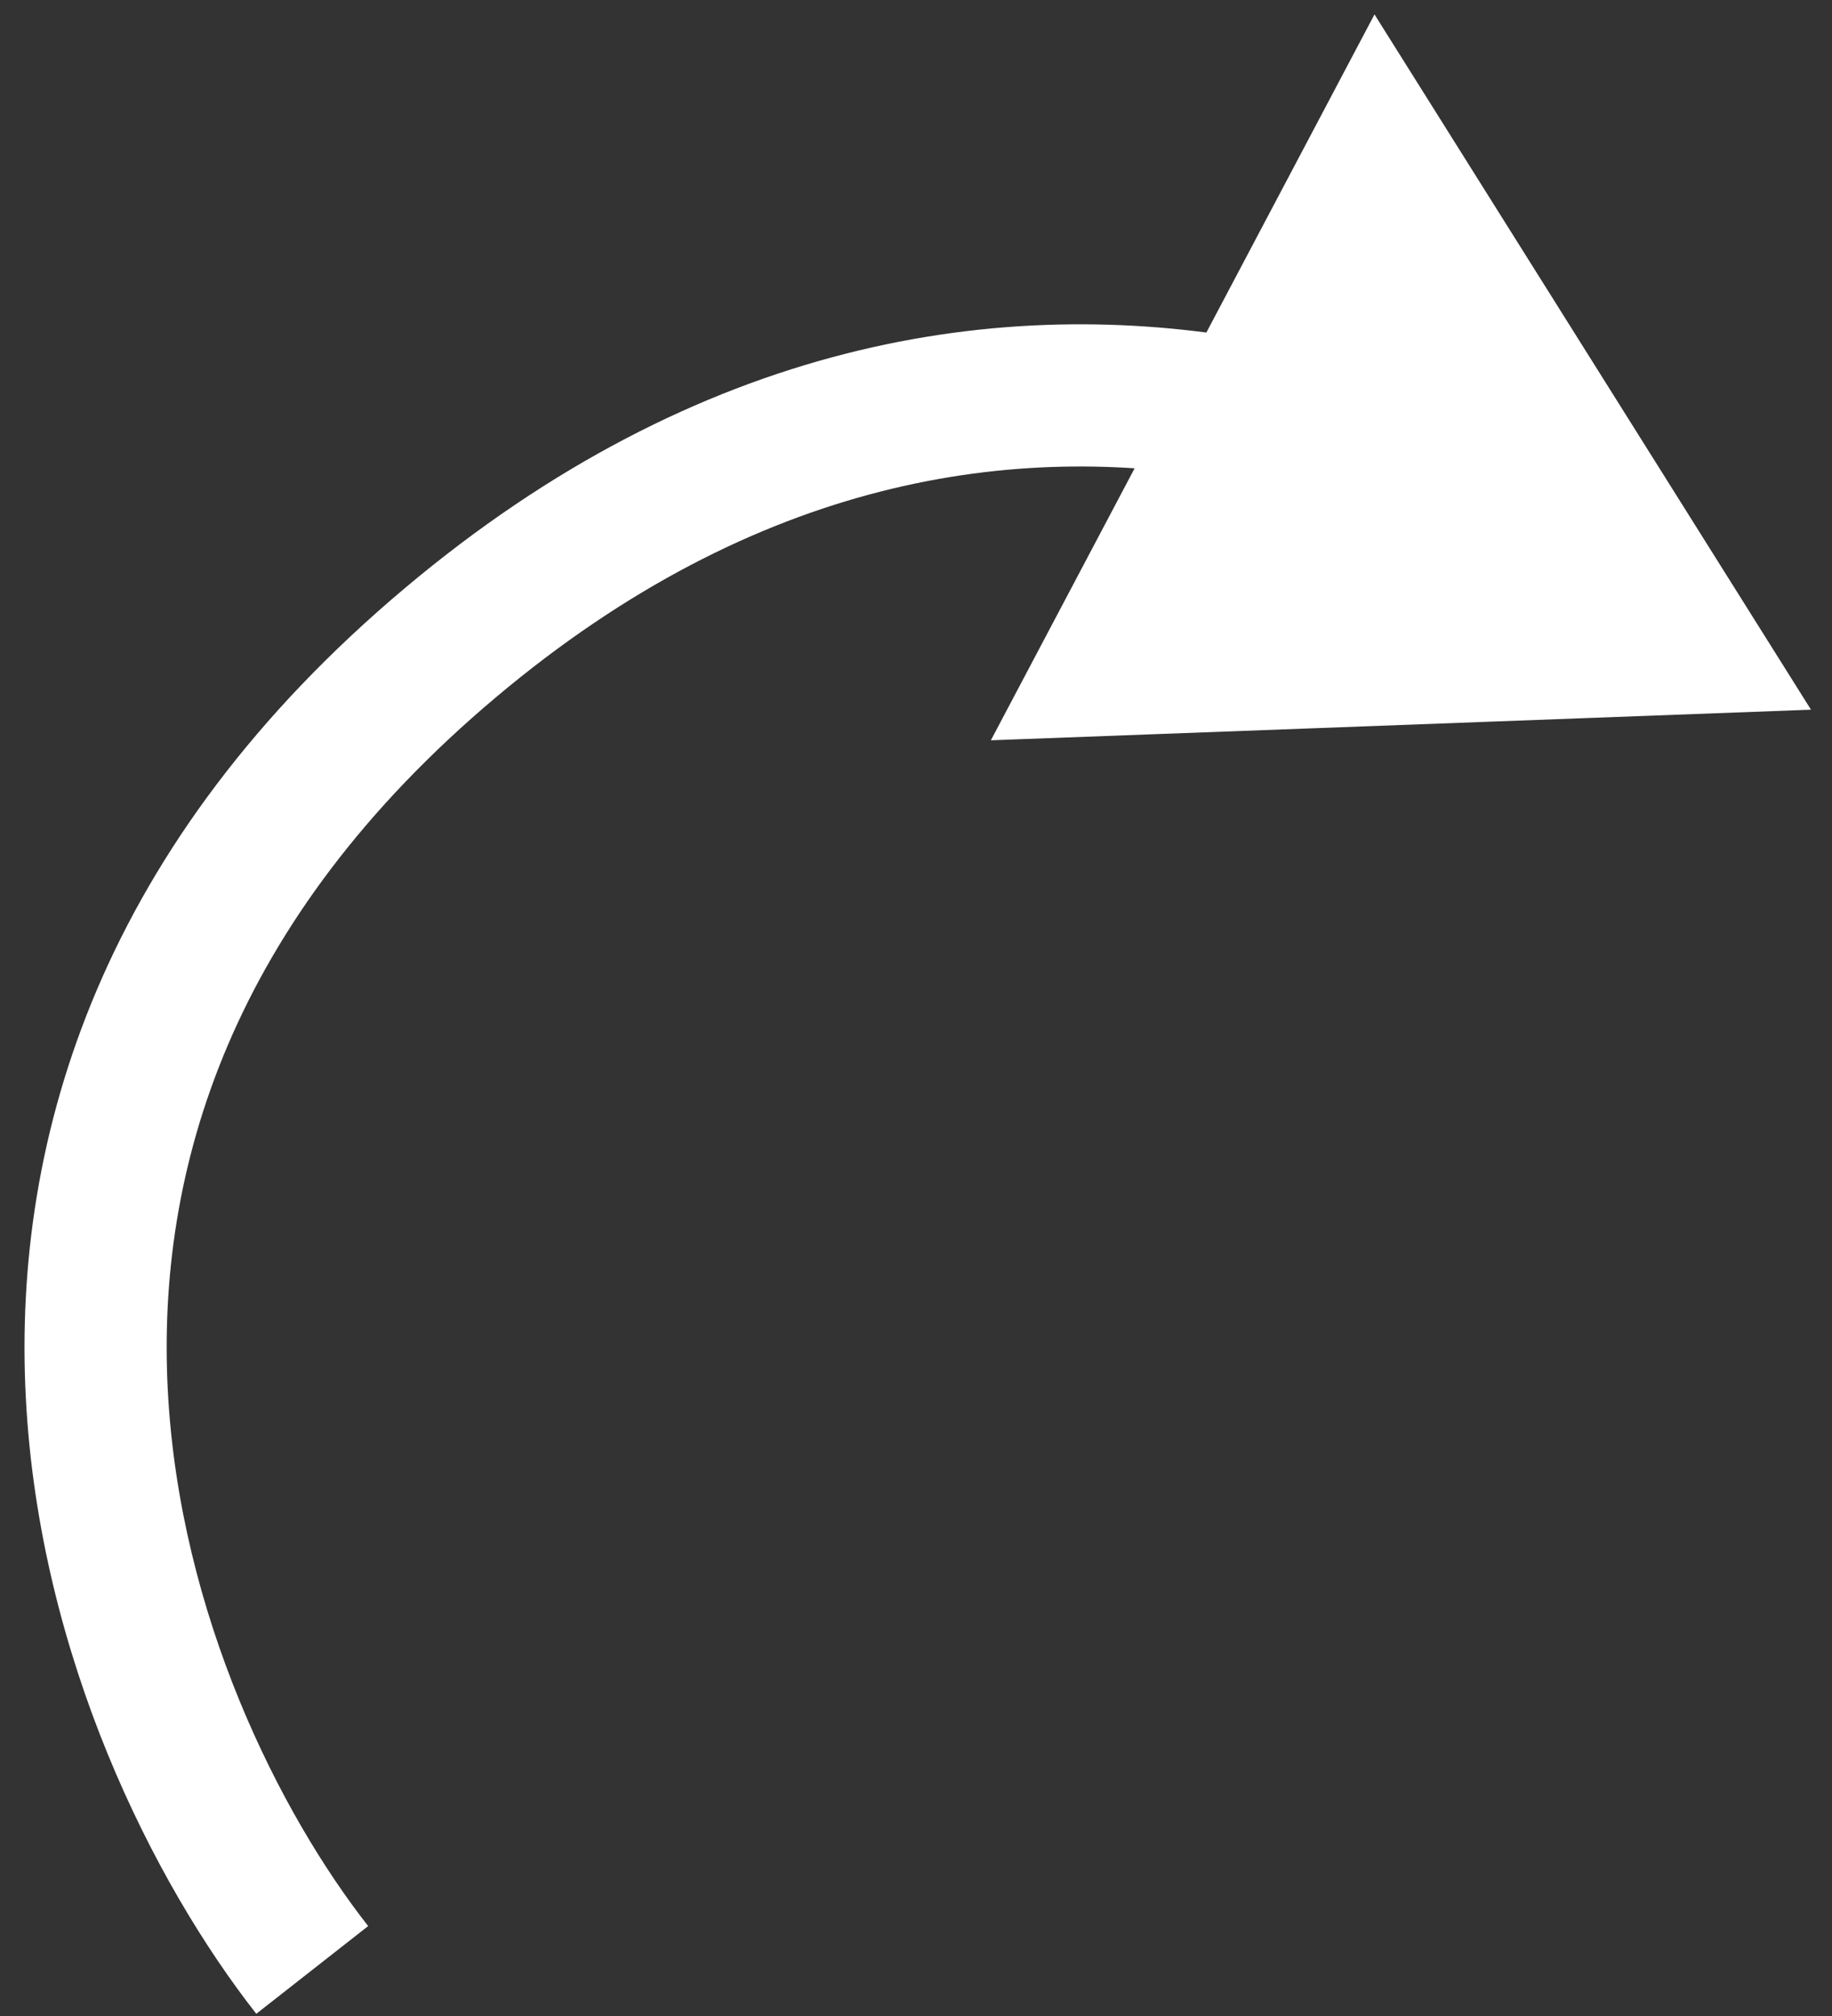 <svg width="30" height="33" viewBox="0 0 30 33" fill="none" xmlns="http://www.w3.org/2000/svg">
<rect x="0" y="0" width="30" height="33" fill="#333333" stroke="none"/>
<path d="M29.656 11.617L22.508 0.236L16.226 12.118L29.656 11.617ZM6.029 31.528C4.583 29.684 2.939 26.43 2.748 22.76C2.56 19.157 3.763 15.077 8.127 11.409L6.63 9.627C1.689 13.78 0.198 18.572 0.423 22.882C0.644 27.125 2.52 30.825 4.197 32.964L6.029 31.528ZM8.127 11.409C12.393 7.823 16.61 7.212 20.186 7.866L20.605 5.576C16.377 4.803 11.45 5.575 6.63 9.627L8.127 11.409Z" fill="white"/>
</svg>
